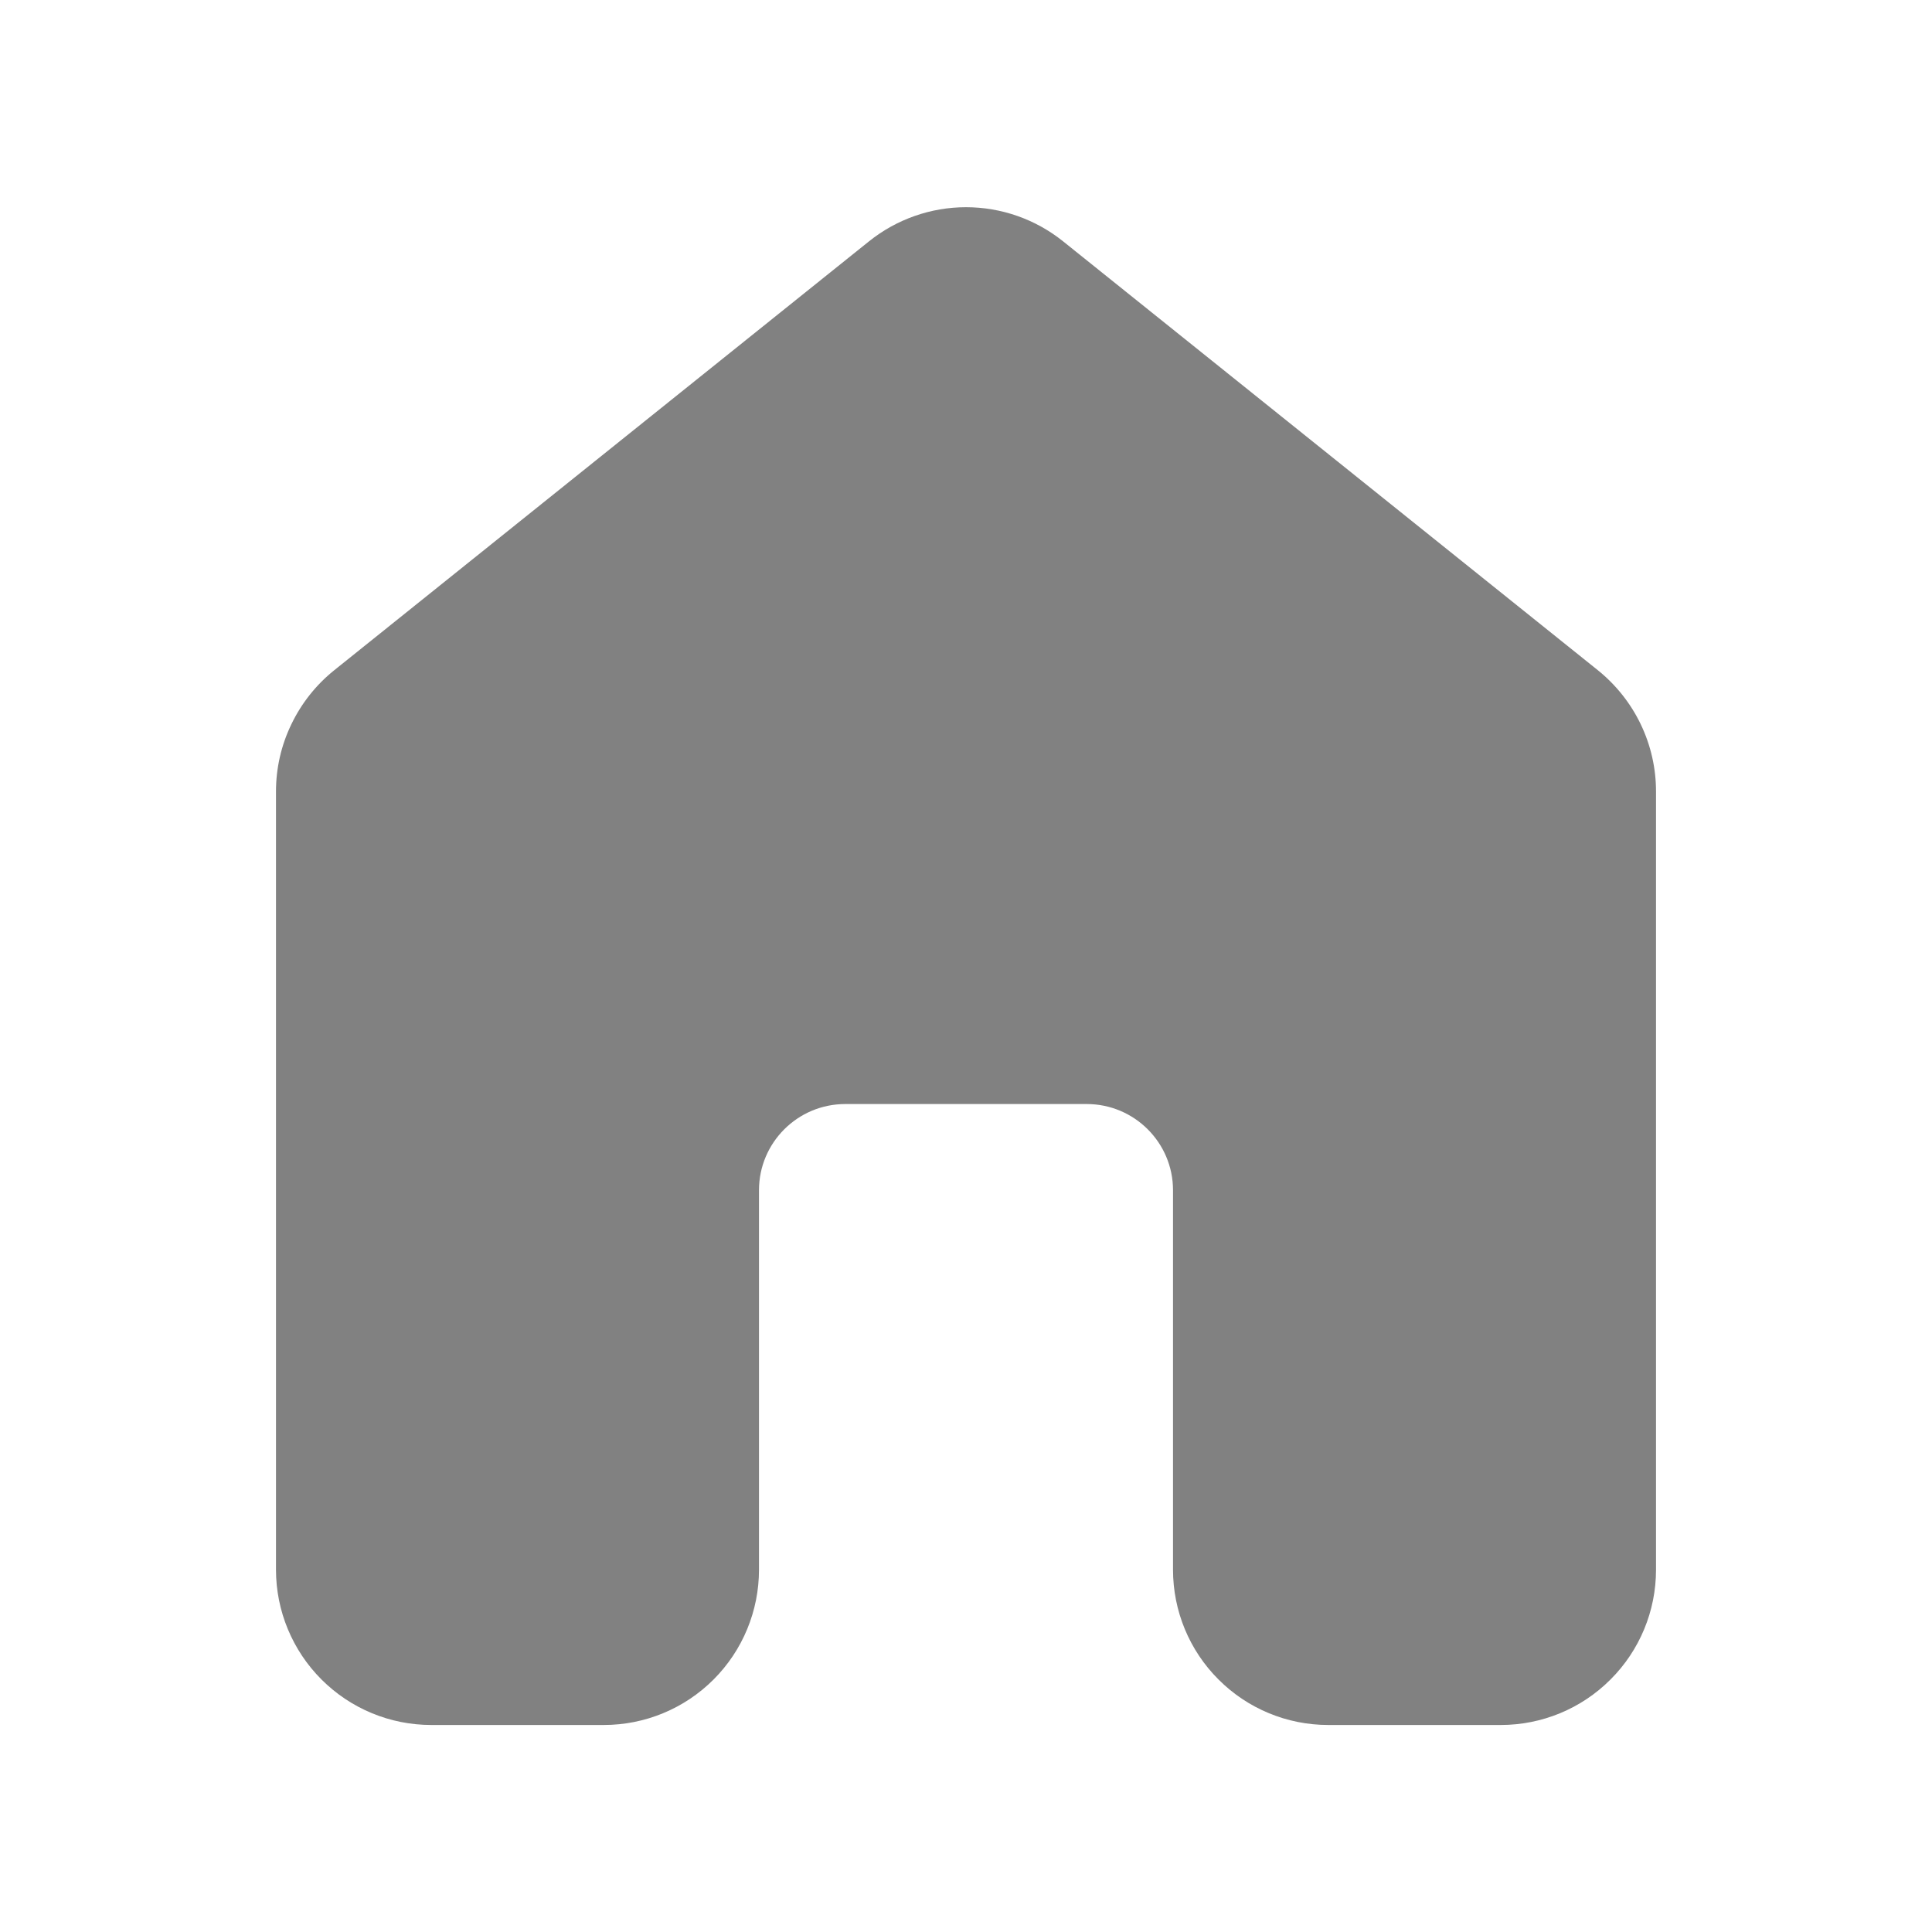 <svg width="20" height="20" viewBox="0 0 20 20" fill="none" xmlns="http://www.w3.org/2000/svg">
<path d="M11.006 2.499C10.721 2.27 10.366 2.145 10 2.145C9.635 2.145 9.28 2.27 8.995 2.499L3.459 6.939C3.271 7.09 3.12 7.281 3.016 7.498C2.911 7.715 2.857 7.952 2.857 8.193V16.25C2.857 16.676 3.027 17.085 3.328 17.386C3.63 17.688 4.038 17.857 4.465 17.857H6.25C6.677 17.857 7.085 17.688 7.387 17.386C7.688 17.085 7.857 16.676 7.857 16.25V12.321C7.857 11.829 8.257 11.429 8.75 11.429H11.25C11.743 11.429 12.143 11.829 12.143 12.321V16.25C12.143 16.676 12.312 17.085 12.614 17.386C12.915 17.688 13.324 17.857 13.75 17.857H15.536C15.962 17.857 16.371 17.688 16.672 17.386C16.974 17.085 17.143 16.676 17.143 16.25V8.193C17.143 7.952 17.089 7.715 16.985 7.498C16.881 7.281 16.729 7.09 16.542 6.939L11.006 2.499Z" fill="#818181"/>
</svg>
